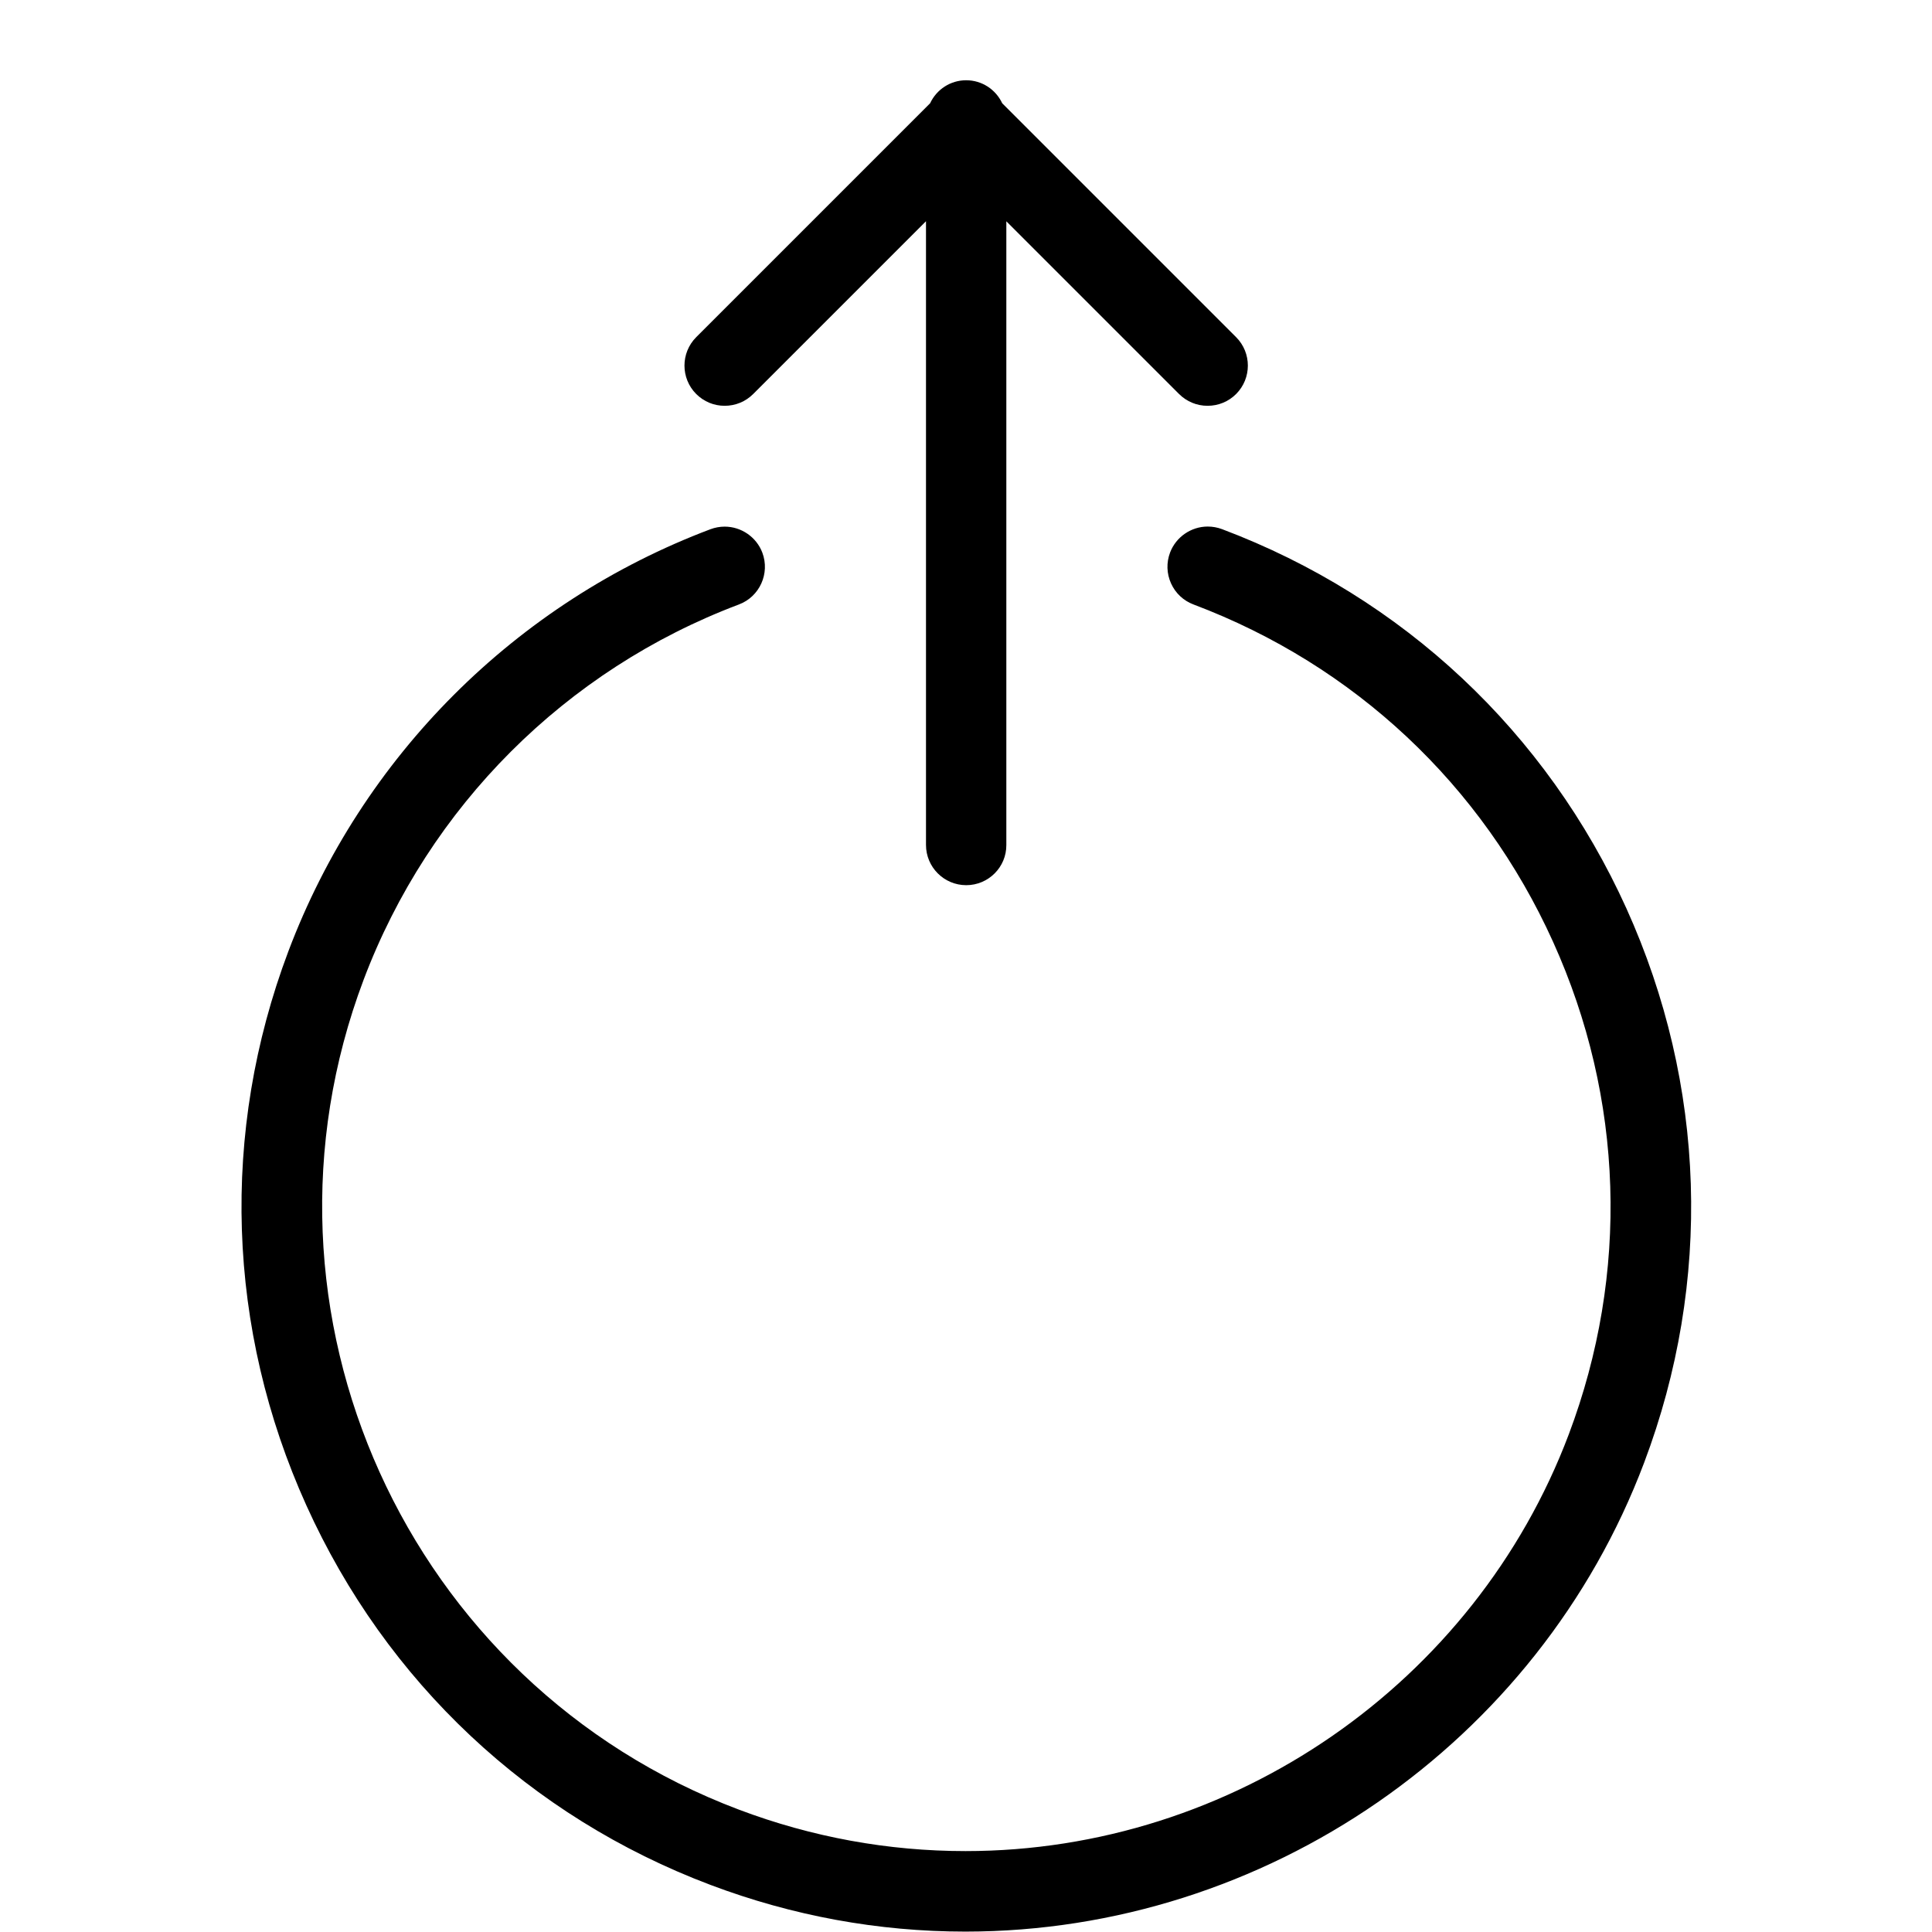 <?xml version="1.0" encoding="utf-8"?>
<!-- Generator: Adobe Illustrator 22.1.0, SVG Export Plug-In . SVG Version: 6.00 Build 0)  -->
<svg version="1.1" id="Layer_1" xmlns="http://www.w3.org/2000/svg" xmlns:xlink="http://www.w3.org/1999/xlink" x="0px" y="0px"
	 viewBox="0 0 24 24" style="enable-background:new 0 0 24 24;" xml:space="preserve">
<g>
	<title>touch-up-1</title>
	<path d="M12.003,10.996c-0.276,0-0.5-0.224-0.5-0.5V2.748L9.356,4.895c-0.094,0.094-0.22,0.146-0.354,0.146
		S8.744,4.989,8.649,4.895c-0.195-0.195-0.195-0.512,0-0.707l2.905-2.905c0.082-0.174,0.254-0.286,0.448-0.286
		s0.366,0.112,0.448,0.286l2.905,2.905c0.195,0.195,0.195,0.512,0,0.707c-0.094,0.094-0.22,0.146-0.354,0.146
		s-0.259-0.052-0.354-0.146l-2.146-2.146v7.748C12.503,10.772,12.278,10.996,12.003,10.996z"/>
	<path d="M11.993,23.995c-1.082,0-2.147-0.195-3.167-0.58c-2.246-0.847-4.029-2.521-5.02-4.714s-1.071-4.637-0.224-6.883
		c0.913-2.42,2.824-4.331,5.244-5.244c0.057-0.021,0.116-0.032,0.176-0.032c0.207,0,0.395,0.13,0.468,0.323
		c0.097,0.258-0.033,0.547-0.291,0.644c-2.151,0.811-3.85,2.511-4.662,4.662c-1.557,4.127,0.534,8.752,4.662,10.309
		c0.906,0.342,1.854,0.515,2.815,0.515c3.314,0,6.326-2.081,7.494-5.177c0.754-2,0.685-4.173-0.196-6.12
		c-0.88-1.947-2.466-3.435-4.466-4.189c-0.125-0.047-0.224-0.14-0.279-0.262c-0.055-0.122-0.059-0.258-0.012-0.383
		c0.073-0.193,0.261-0.323,0.468-0.323c0.06,0,0.12,0.011,0.177,0.032c2.249,0.848,4.033,2.522,5.024,4.712
		c0.99,2.19,1.069,4.635,0.22,6.885C19.11,21.654,15.722,23.994,11.993,23.995L11.993,23.995z"/>
</g>
</svg>
